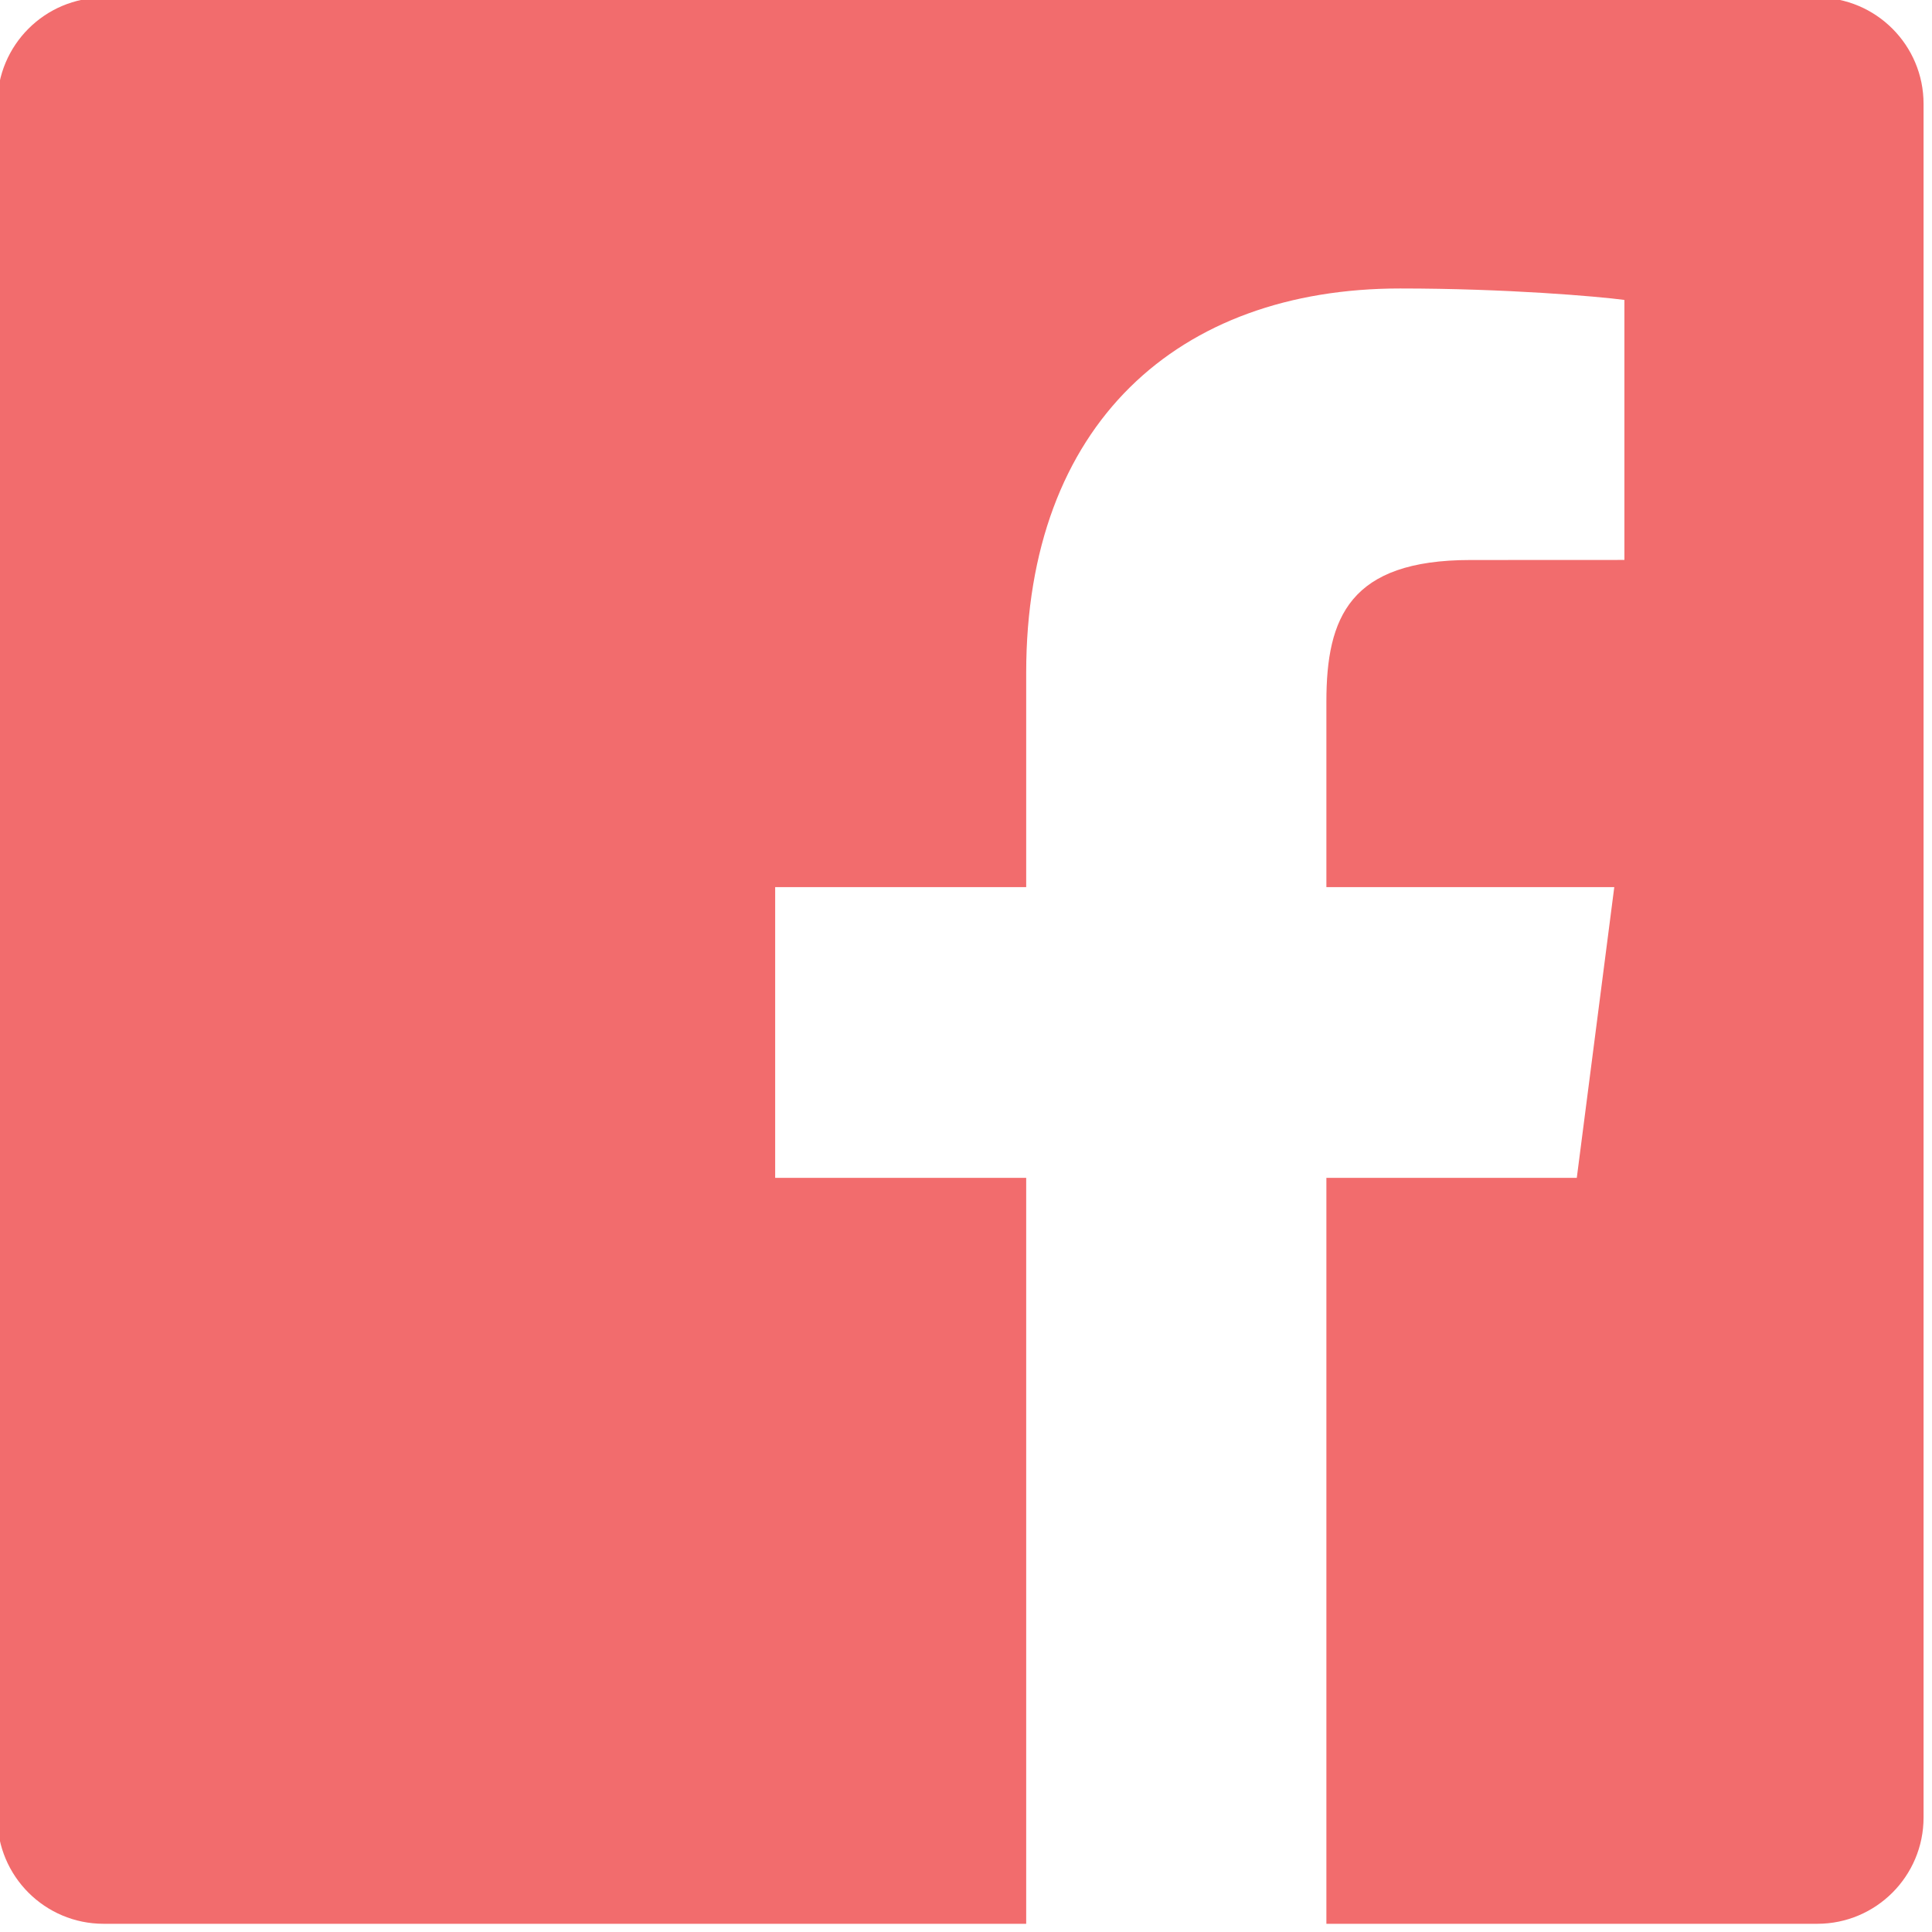 <?xml version="1.0" encoding="UTF-8" standalone="no"?>
<!DOCTYPE svg PUBLIC "-//W3C//DTD SVG 1.1//EN" "http://www.w3.org/Graphics/SVG/1.1/DTD/svg11.dtd">
<svg width="100%" height="100%" viewBox="0 0 58 58" version="1.1" xmlns="http://www.w3.org/2000/svg" xmlns:xlink="http://www.w3.org/1999/xlink" xml:space="preserve" style="fill-rule:evenodd;clip-rule:evenodd;stroke-linejoin:round;stroke-miterlimit:1.414;">
    <g transform="matrix(0.052,0,0,0.052,-26.85,-24.46)">
        <path d="M1565.49,468.968C1599.38,468.968 1626.86,496.443 1626.86,530.347L1626.86,1519.65C1626.86,1553.55 1599.38,1581.03 1565.49,1581.03L1282.1,1581.03L1282.1,1150.38L1426.66,1150.38L1448.3,982.551L1282.1,982.551L1282.1,875.397C1282.1,826.805 1295.59,793.693 1365.28,793.693L1454.15,793.651L1454.15,643.543C1438.78,641.501 1386.02,636.93 1324.65,636.93C1196.51,636.93 1108.79,715.143 1108.79,858.78L1108.79,982.551L963.869,982.551L963.869,1150.38L1108.79,1150.38L1108.79,1581.03L576.18,1581.03C542.276,1581.03 514.805,1553.55 514.805,1519.65L514.805,530.347C514.805,496.443 542.276,468.968 576.18,468.968L1565.49,468.968Z" style="fill:rgb(242,108,109);"/>
    </g>
</svg>
